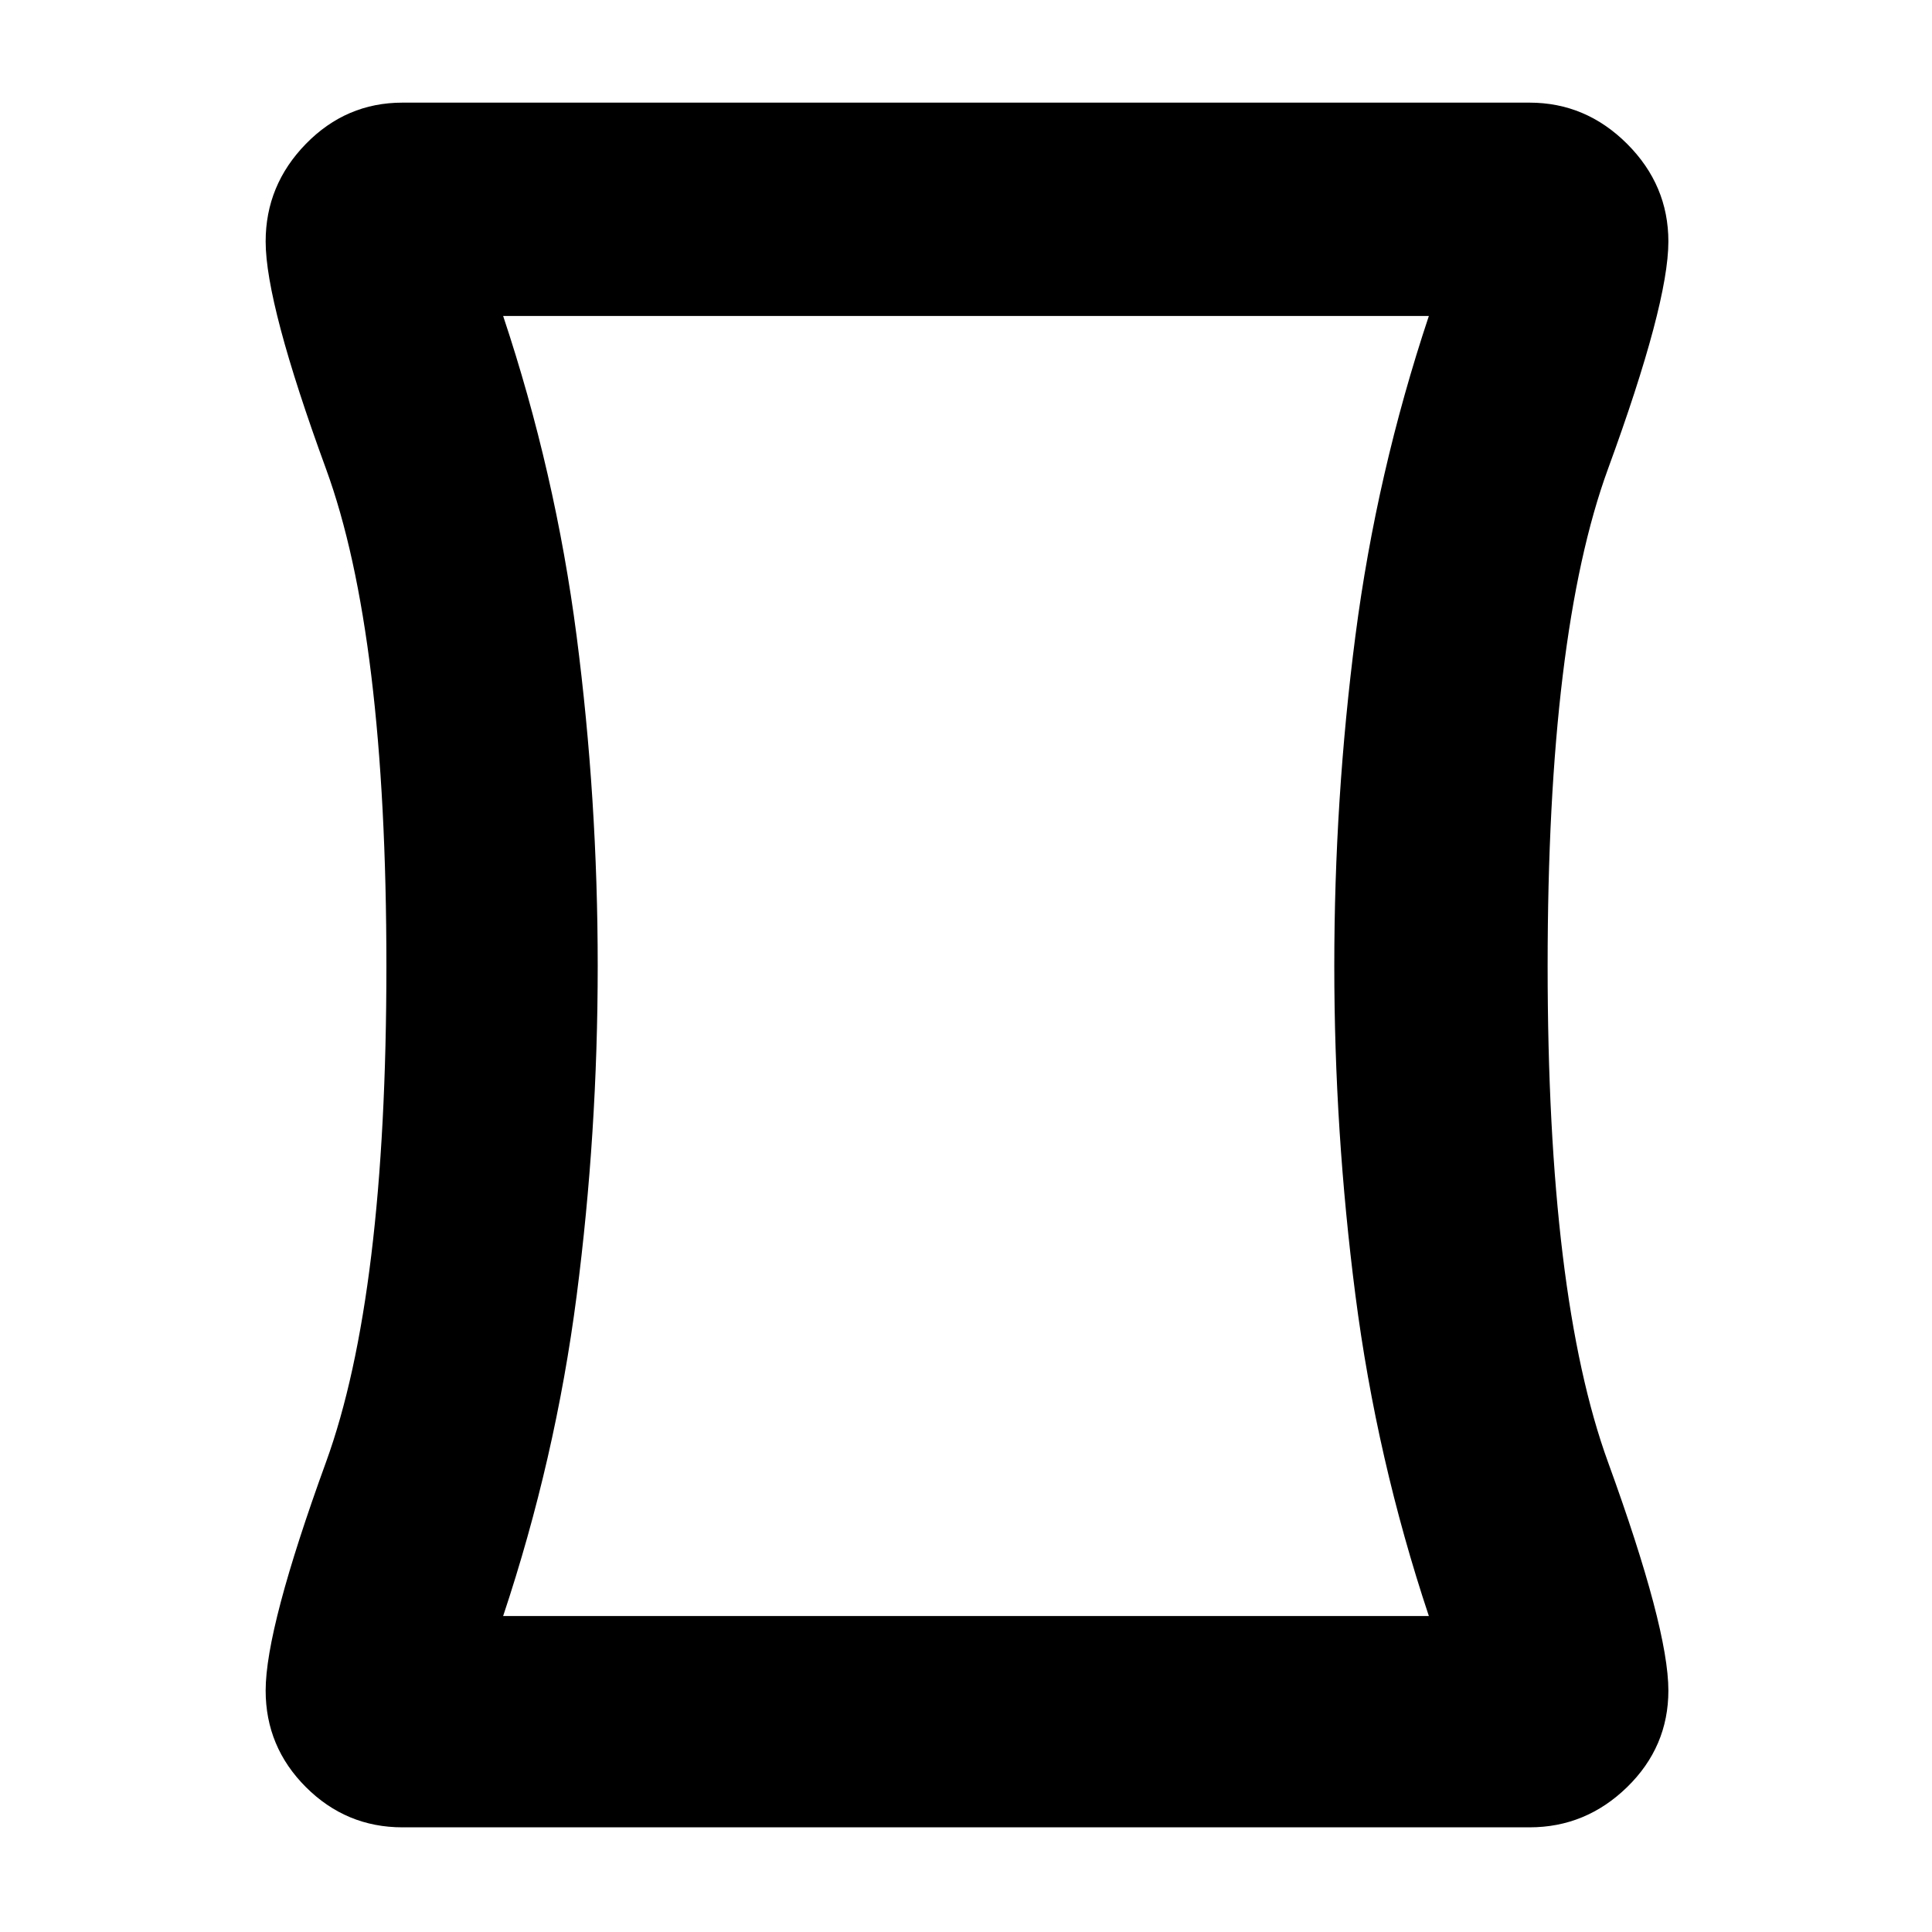 <svg xmlns="http://www.w3.org/2000/svg" height="40" width="40"><path d="M8.333 37.833q-1.166 0-2-.833-.833-.833-.833-2 0-1.292 1.25-4.729Q8 26.833 8 20q0-6.875-1.25-10.292Q5.5 6.292 5.5 5q0-1.167.833-2.021.834-.854 2-.854h23.334q1.166 0 2.021.854.854.854.854 2.021 0 1.292-1.25 4.708-1.25 3.417-1.25 10.292 0 6.833 1.25 10.271 1.25 3.437 1.25 4.729 0 1.167-.854 2-.855.833-2.021.833Zm21.25-4.375q-1.083-3.25-1.521-6.646-.437-3.395-.437-6.812 0-3.458.437-6.833.438-3.375 1.521-6.625H10.417q1.083 3.25 1.521 6.625.437 3.375.437 6.833t-.437 6.833q-.438 3.375-1.521 6.625ZM20 20Z"/></svg>
